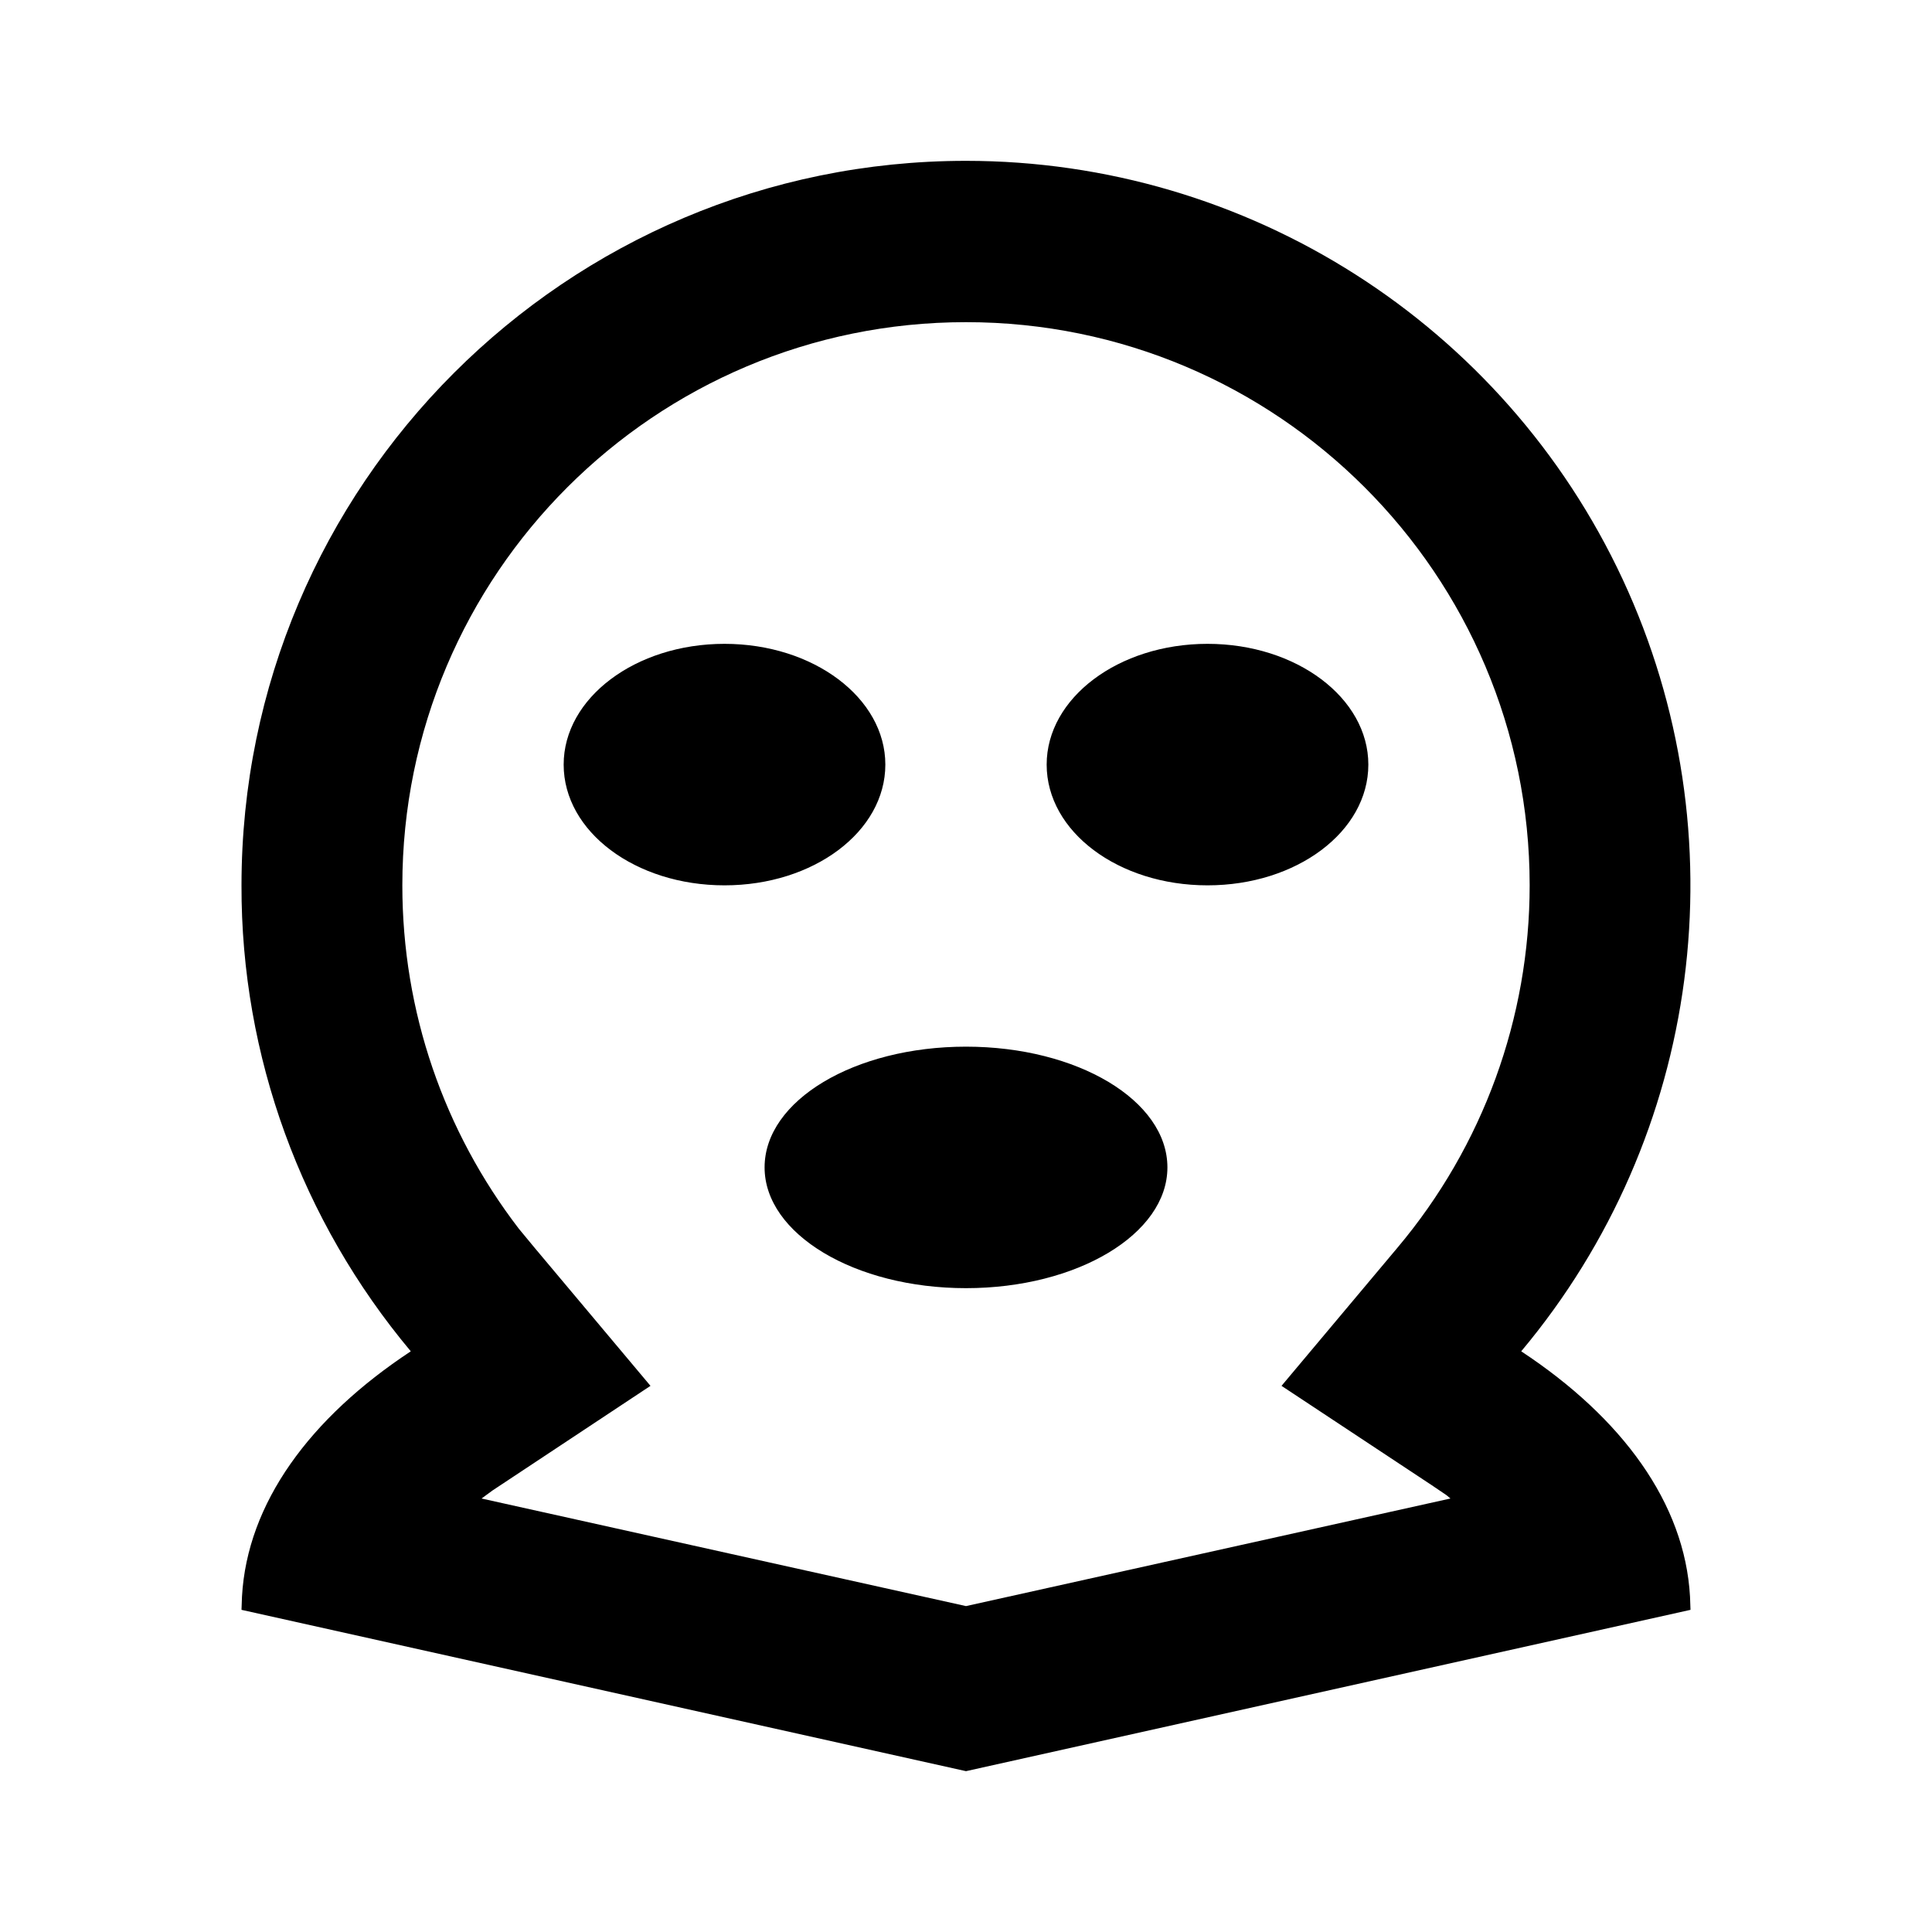 <?xml version="1.0" encoding="UTF-8"?>
<svg xmlns="http://www.w3.org/2000/svg" xmlns:xlink="http://www.w3.org/1999/xlink" width="16" height="16" viewBox="0 0 16 16" version="1.1">
<g id="surface1">
<path style=" stroke:none;fill-rule:nonzero;fill:rgb(0%,0%,0%);fill-opacity:1;" d="M 8 1.332 C 10.332 1.332 12.453 2.684 13.438 4.797 C 14.422 6.91 14.094 9.406 12.598 11.191 C 13.434 11.742 13.953 12.449 13.996 13.223 L 14 13.332 L 8 14.668 L 2 13.332 L 2.004 13.223 C 2.047 12.449 2.566 11.742 3.402 11.191 C 2.496 10.109 1.996 8.746 2 7.332 C 2 4.02 4.688 1.332 8 1.332 Z M 8 2.668 C 5.422 2.668 3.332 4.758 3.332 7.332 C 3.332 8.379 3.676 9.367 4.297 10.176 L 4.426 10.332 L 5.387 11.477 L 4.078 12.344 L 3.988 12.41 L 8 13.301 L 12.012 12.41 L 11.98 12.383 L 11.859 12.301 L 10.613 11.477 L 11.574 10.332 C 12.281 9.492 12.668 8.43 12.668 7.332 C 12.668 4.758 10.578 2.668 8 2.668 Z M 8 8.668 C 8.922 8.668 9.668 9.113 9.668 9.668 C 9.668 10.219 8.922 10.668 8 10.668 C 7.078 10.668 6.332 10.219 6.332 9.668 C 6.332 9.113 7.078 8.668 8 8.668 Z M 6 5.332 C 6.738 5.332 7.332 5.781 7.332 6.332 C 7.332 6.887 6.738 7.332 6 7.332 C 5.262 7.332 4.668 6.887 4.668 6.332 C 4.668 5.781 5.262 5.332 6 5.332 Z M 10 5.332 C 10.738 5.332 11.332 5.781 11.332 6.332 C 11.332 6.887 10.738 7.332 10 7.332 C 9.262 7.332 8.668 6.887 8.668 6.332 C 8.668 5.781 9.262 5.332 10 5.332 Z M 10 5.332 "/>
</g>
</svg>
